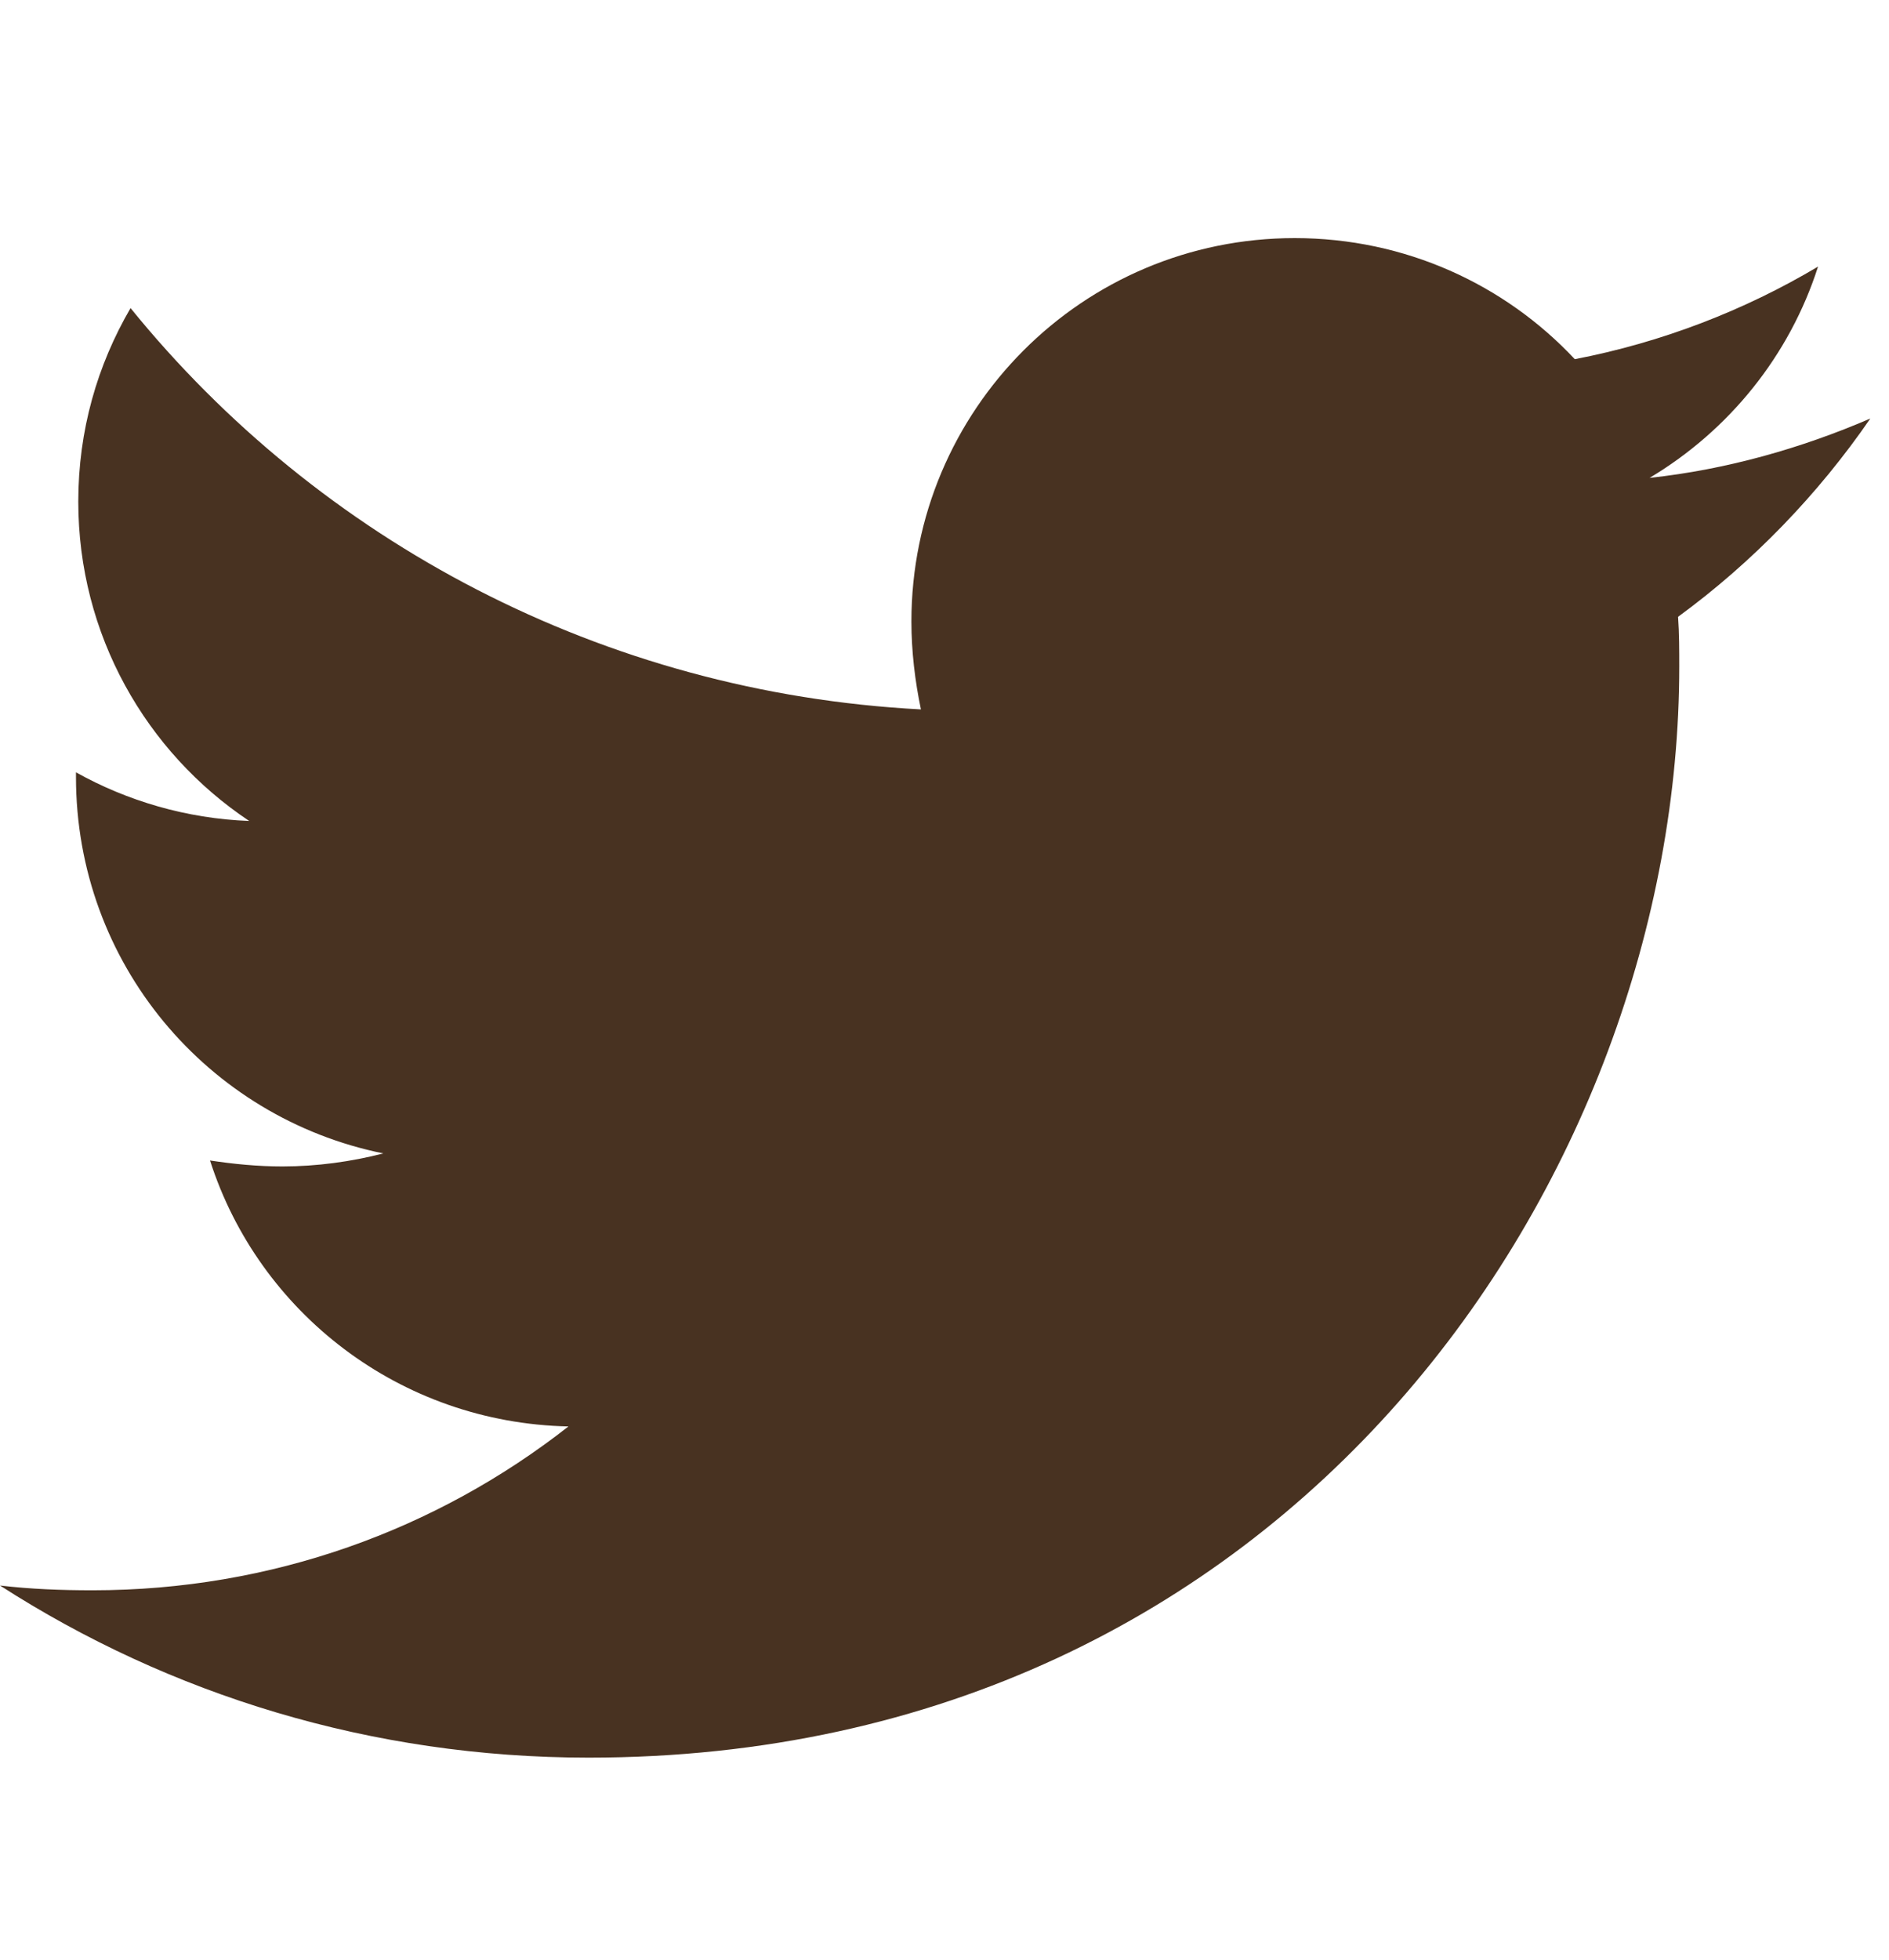 <svg width="27" height="28" viewBox="0 0 27 28" fill="none" xmlns="http://www.w3.org/2000/svg">
<g clip-path="url(#clip0_191_16)">
<path d="M23.985 8.813C24.002 9.05 24.002 9.288 24.002 9.525C24.002 16.768 18.489 25.113 8.413 25.113C5.309 25.113 2.426 24.214 0 22.654C0.441 22.705 0.865 22.722 1.323 22.722C3.884 22.722 6.242 21.857 8.125 20.381C5.716 20.33 3.698 18.753 3.002 16.581C3.342 16.632 3.681 16.666 4.037 16.666C4.529 16.666 5.021 16.598 5.479 16.48C2.968 15.971 1.086 13.766 1.086 11.102V11.035C1.815 11.442 2.663 11.696 3.562 11.73C2.086 10.746 1.119 9.067 1.119 7.167C1.119 6.149 1.391 5.217 1.866 4.402C4.563 7.727 8.617 9.898 13.163 10.136C13.078 9.729 13.027 9.305 13.027 8.88C13.027 5.861 15.47 3.402 18.506 3.402C20.083 3.402 21.508 4.063 22.509 5.132C23.747 4.894 24.934 4.436 25.986 3.809C25.579 5.081 24.714 6.15 23.578 6.828C24.68 6.709 25.749 6.404 26.733 5.98C25.986 7.065 25.053 8.032 23.985 8.813Z" fill="#483221"/>
</g>
<defs>
<clipPath id="clip0_191_16">
<rect width="26.733" height="26.733" fill="white" transform="translate(0 0.891)"/>
</clipPath>
</defs>
</svg>
